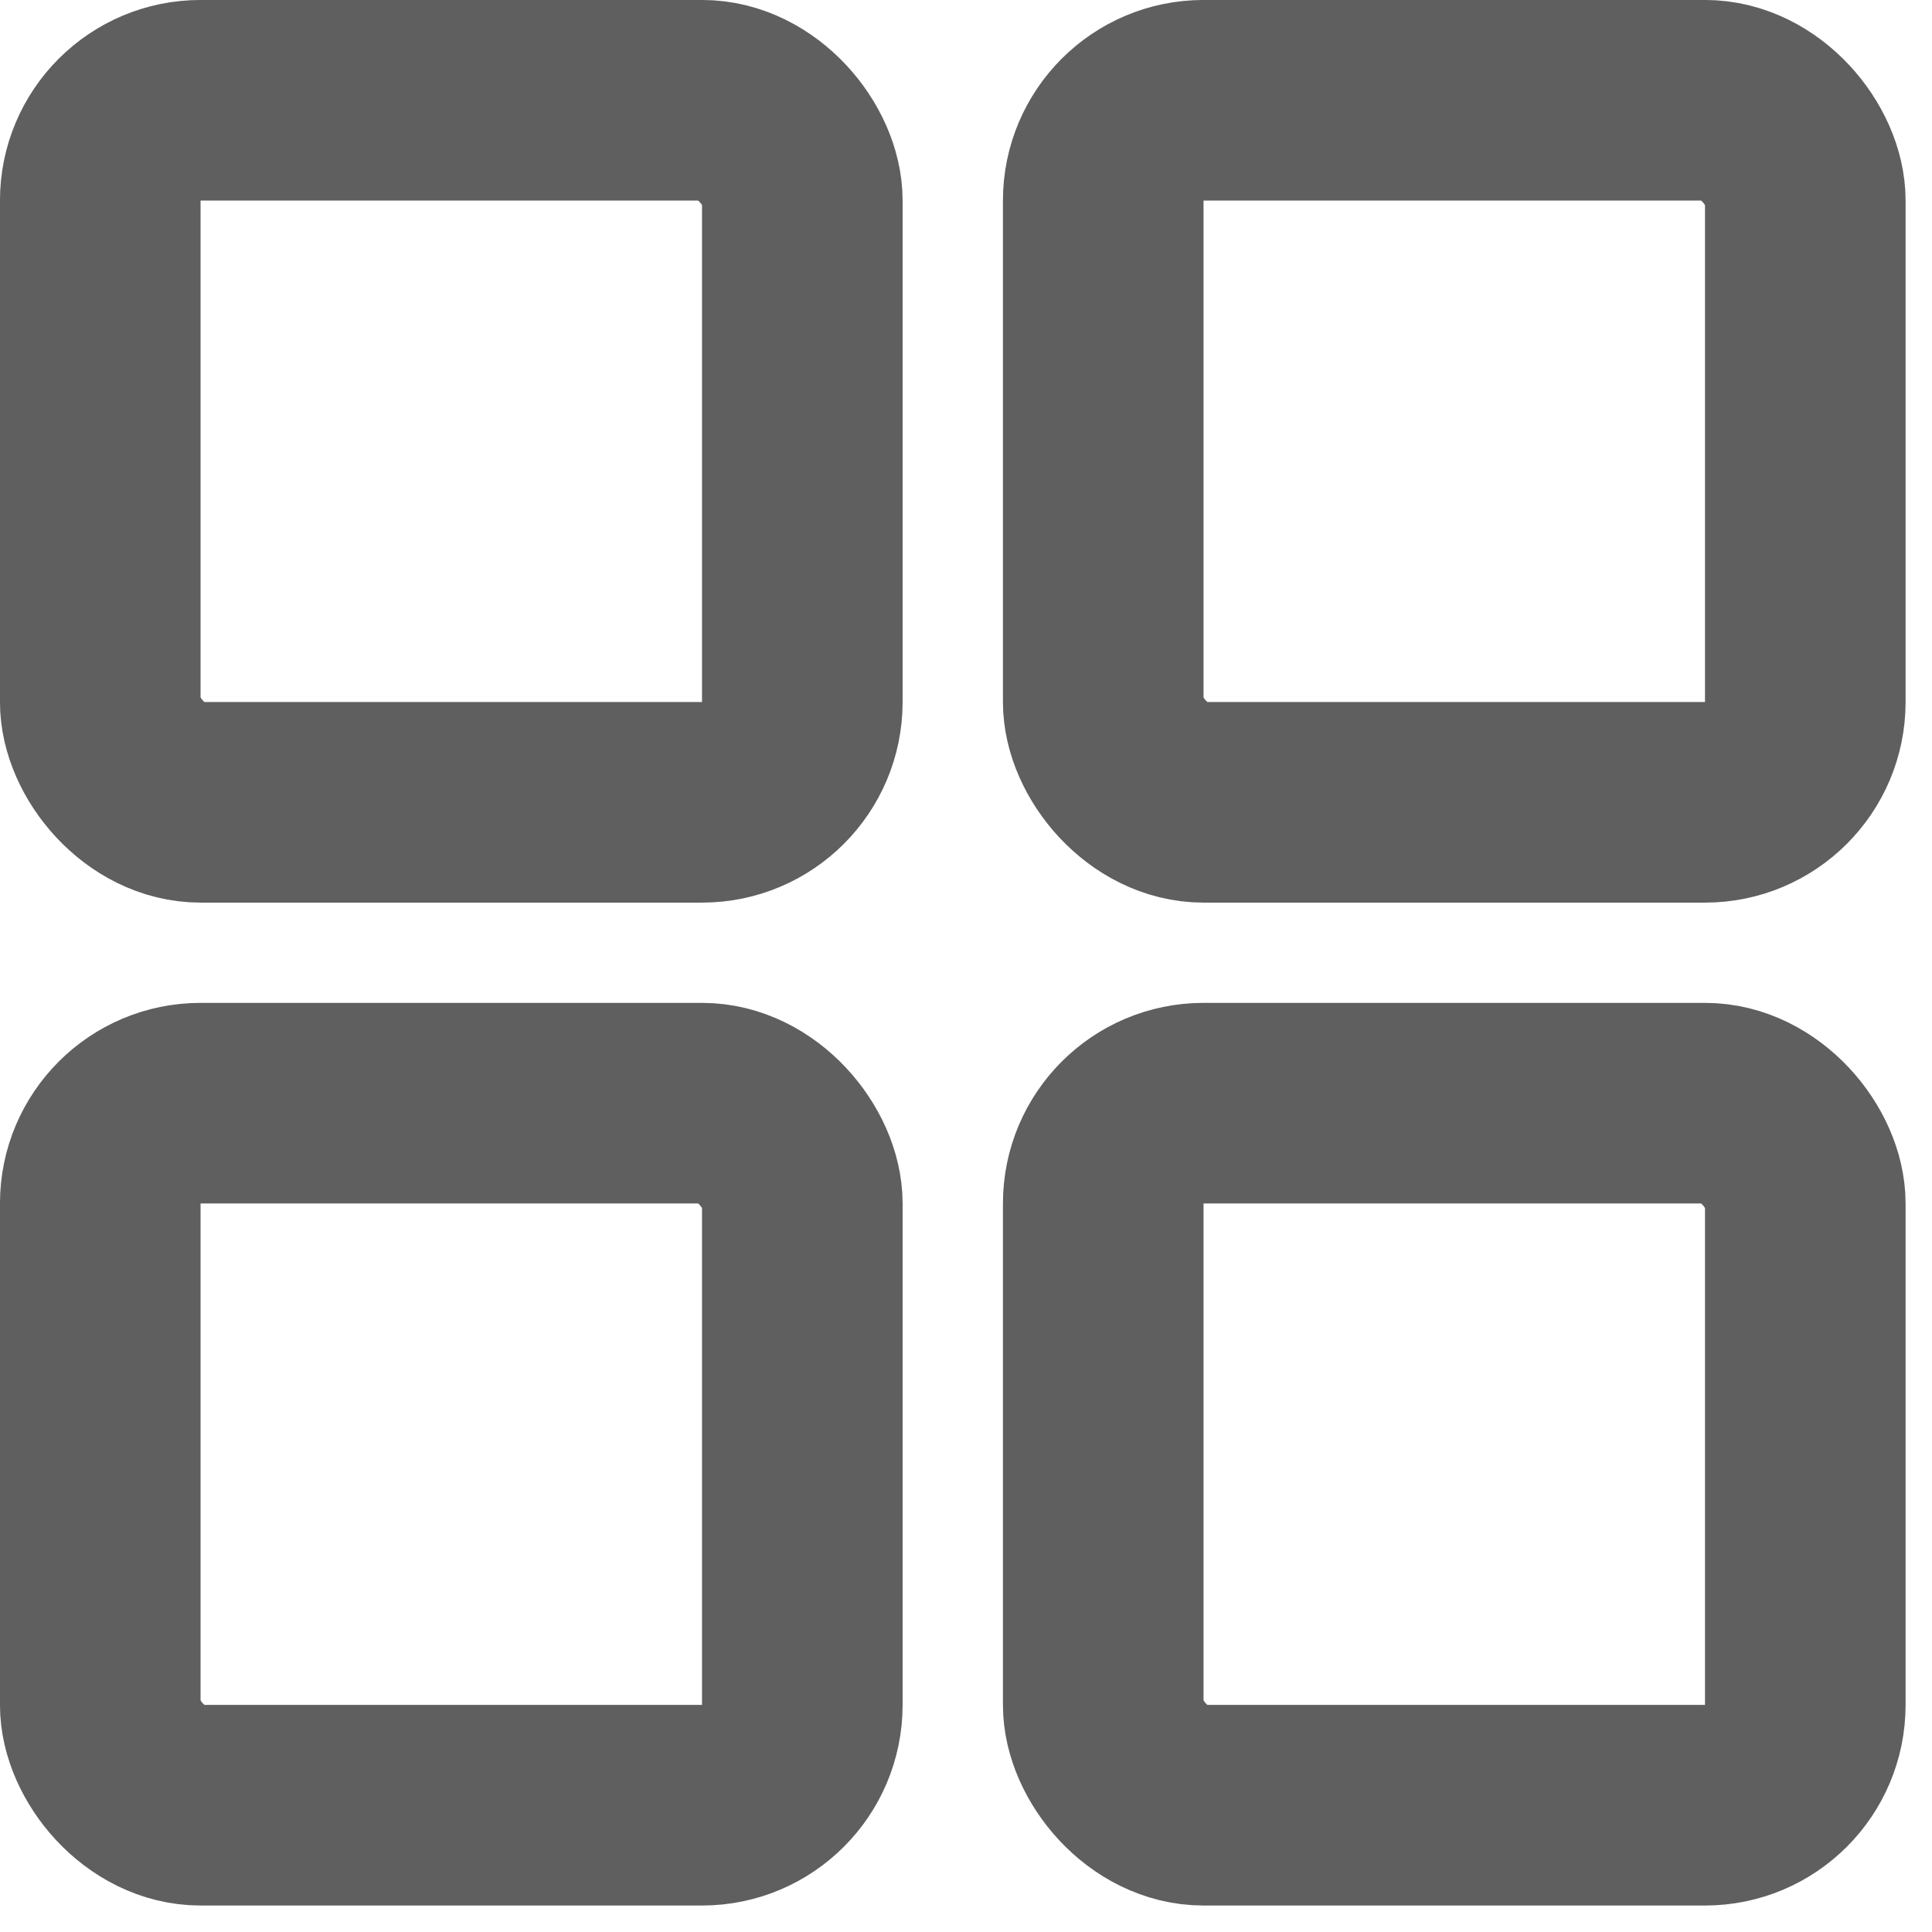 <svg width="29" height="29" viewBox="0 0 29 29" fill="none" xmlns="http://www.w3.org/2000/svg">
<rect x="1.505" y="1.505" width="10.538" height="10.538" rx="1.505" stroke="#5F5F5F" stroke-width="3.011"/>
<rect x="16.56" y="1.505" width="10.538" height="10.538" rx="1.505" stroke="#5F5F5F" stroke-width="3.011"/>
<rect x="1.505" y="16.559" width="10.538" height="10.538" rx="1.505" stroke="#5F5F5F" stroke-width="3.011"/>
<rect x="16.56" y="16.559" width="10.538" height="10.538" rx="1.505" stroke="#5F5F5F" stroke-width="3.011"/>
</svg>
